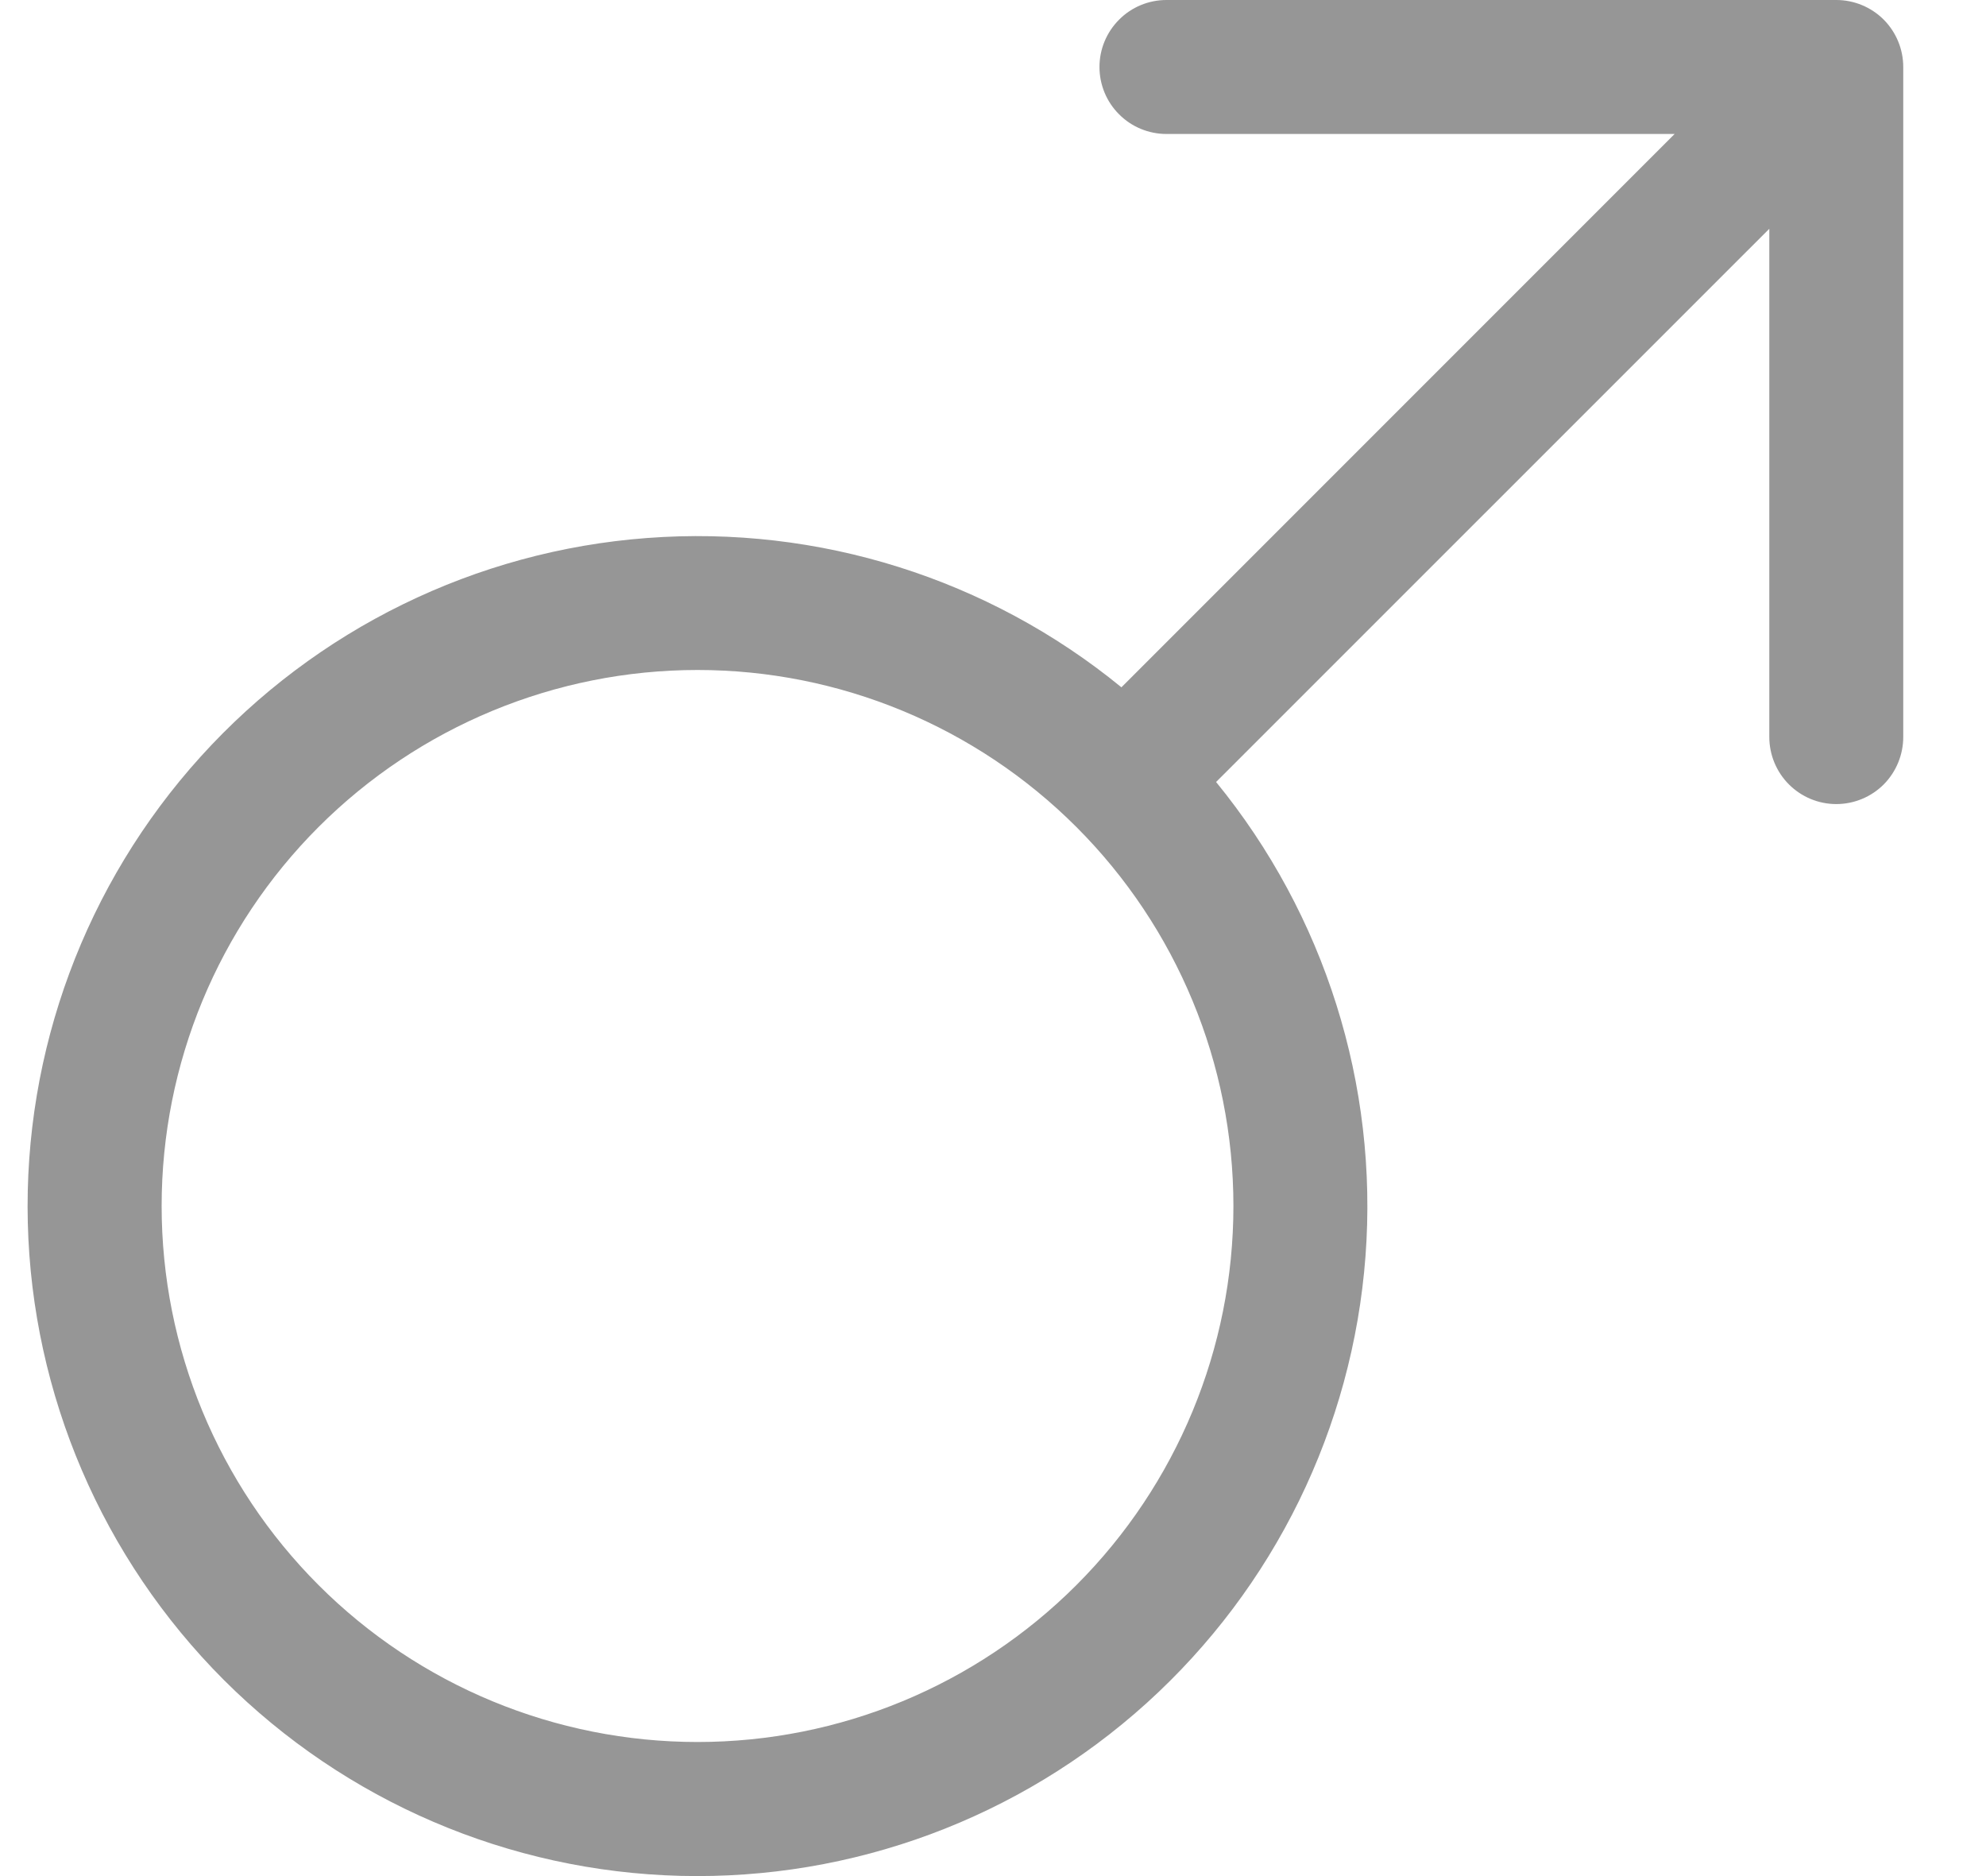 <svg width="18" height="17" viewBox="0 0 18 17" fill="none" xmlns="http://www.w3.org/2000/svg">
<path fill-rule="evenodd" clip-rule="evenodd" d="M10.572 1.214C10.411 1.214 10.256 1.15 10.143 1.036C10.029 0.923 9.965 0.768 9.965 0.607C9.965 0.446 10.029 0.292 10.143 0.178C10.256 0.064 10.411 0 10.572 0H16.643C16.804 0 16.959 0.064 17.073 0.178C17.186 0.292 17.25 0.446 17.25 0.607V6.678C17.25 6.839 17.186 6.994 17.073 7.108C16.959 7.222 16.804 7.286 16.643 7.286C16.482 7.286 16.328 7.222 16.214 7.108C16.1 6.994 16.036 6.839 16.036 6.678V2.073L11.022 7.086C12.008 8.292 12.493 9.831 12.376 11.384C12.259 12.938 11.549 14.386 10.394 15.431C9.239 16.476 7.727 17.037 6.169 16.998C4.612 16.959 3.13 16.323 2.028 15.222C0.927 14.12 0.291 12.638 0.252 11.081C0.213 9.524 0.774 8.011 1.819 6.856C2.864 5.701 4.313 4.991 5.866 4.875C7.419 4.758 8.958 5.242 10.164 6.228L15.178 1.214H10.572ZM6.322 6.071C5.034 6.071 3.798 6.583 2.887 7.494C1.976 8.405 1.465 9.64 1.465 10.928C1.465 12.216 1.976 13.452 2.887 14.363C3.798 15.274 5.034 15.785 6.322 15.785C7.61 15.785 8.845 15.274 9.756 14.363C10.667 13.452 11.179 12.216 11.179 10.928C11.179 9.64 10.667 8.405 9.756 7.494C8.845 6.583 7.61 6.071 6.322 6.071V6.071Z" fill="#969696"/>
</svg>
